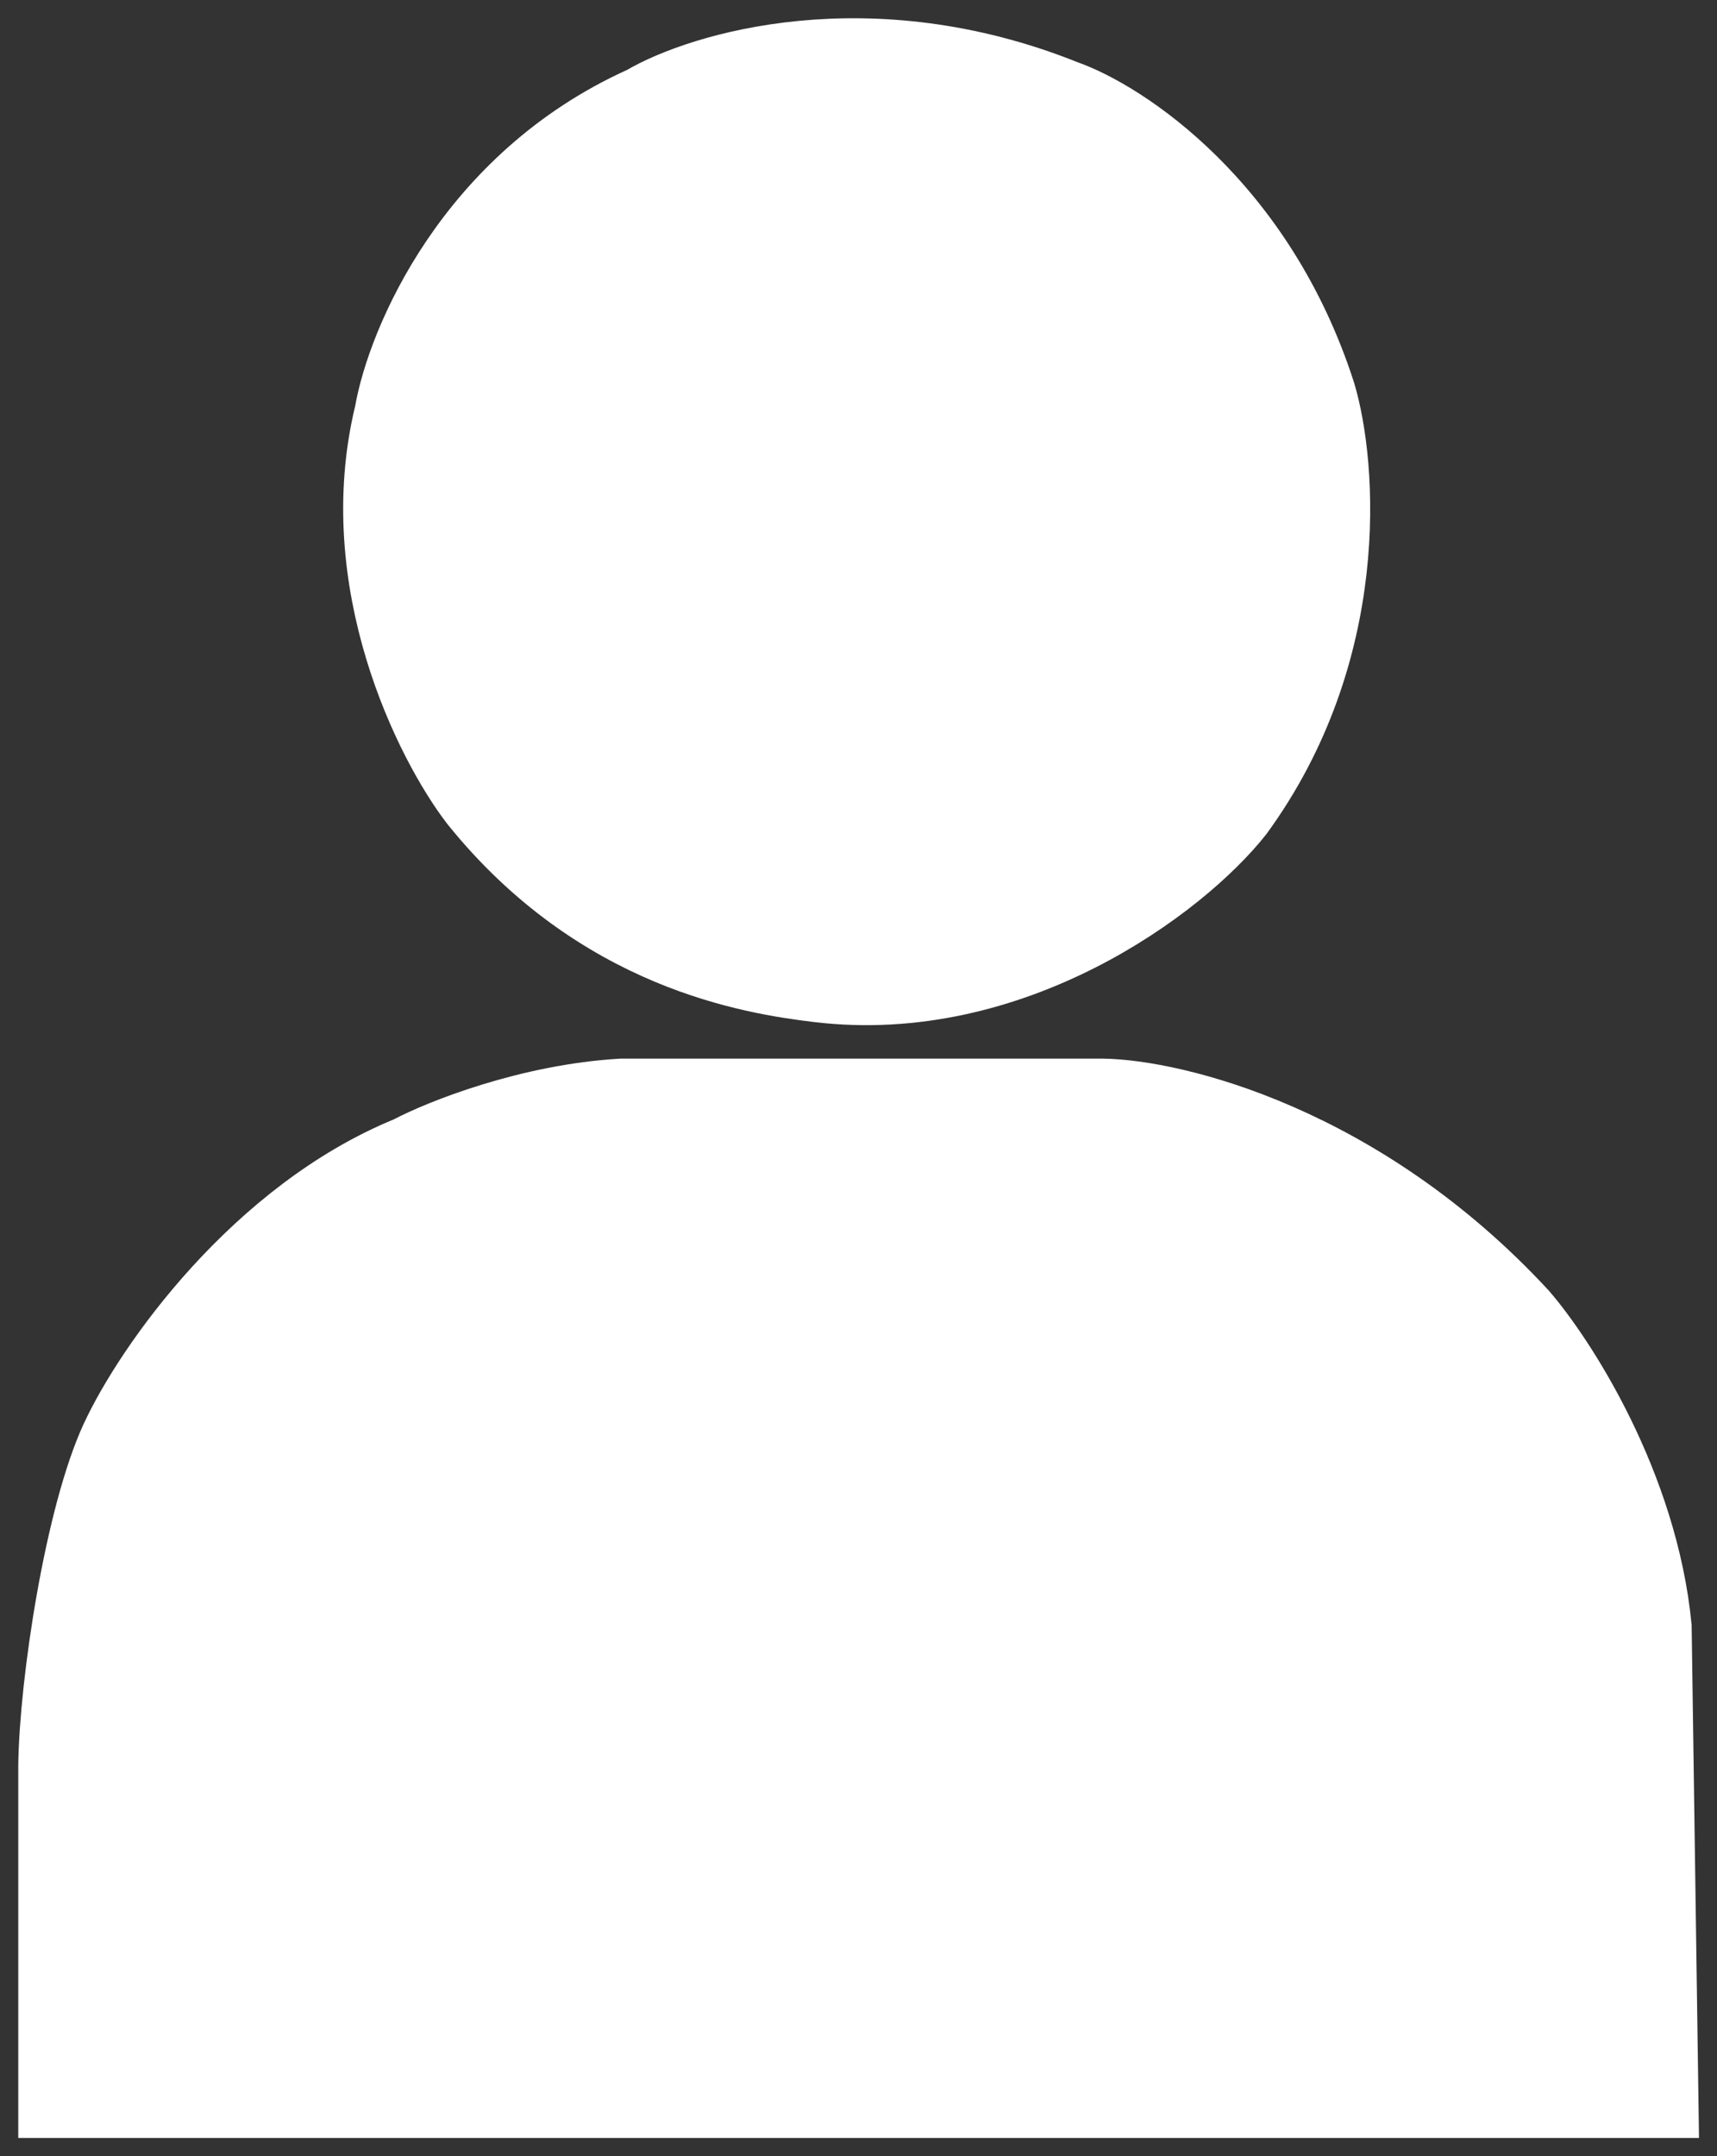 <svg width="47" height="59" viewBox="0 0 47 59" fill="none" xmlns="http://www.w3.org/2000/svg">
<rect x="0" y="0" width="47" height="59" fill="#333333" stroke="none"/>
<path d="M1 48.299V58H46L45.806 44.494C45.418 40.462 43.123 36.917 42.024 35.649C37.524 30.779 32.261 29.498 30.192 29.467H17.002C14.364 29.619 11.894 30.608 10.989 31.084C6.722 32.834 3.716 37.076 2.746 39.168C1.732 41.356 1.032 45.984 1 48.299Z" fill="white"/>
<path d="M17.39 2.36C12.502 4.567 10.569 9.176 10.213 11.206C9.05 15.999 11.345 20.558 12.638 22.238C16.129 26.575 20.485 27.246 22.336 27.469C27.864 28.135 32.616 24.616 34.265 22.524C37.601 17.958 37.207 12.696 36.593 10.635C34.886 5.309 31.032 2.772 29.319 2.17C23.81 -0.037 19.071 1.377 17.39 2.36Z" fill="white"/>
<path d="M1 48.299V58H46L45.806 44.494C45.418 40.462 43.123 36.917 42.024 35.649C37.524 30.779 32.261 29.498 30.192 29.467H17.002C14.364 29.619 11.894 30.608 10.989 31.084C6.722 32.834 3.716 37.076 2.746 39.168C1.732 41.356 1.032 45.984 1 48.299Z" stroke="white"/>
<path d="M17.39 2.36C12.502 4.567 10.569 9.176 10.213 11.206C9.05 15.999 11.345 20.558 12.638 22.238C16.129 26.575 20.485 27.246 22.336 27.469C27.864 28.135 32.616 24.616 34.265 22.524C37.601 17.958 37.207 12.696 36.593 10.635C34.886 5.309 31.032 2.772 29.319 2.17C23.81 -0.037 19.071 1.377 17.39 2.36Z" stroke="white"/>
</svg>
